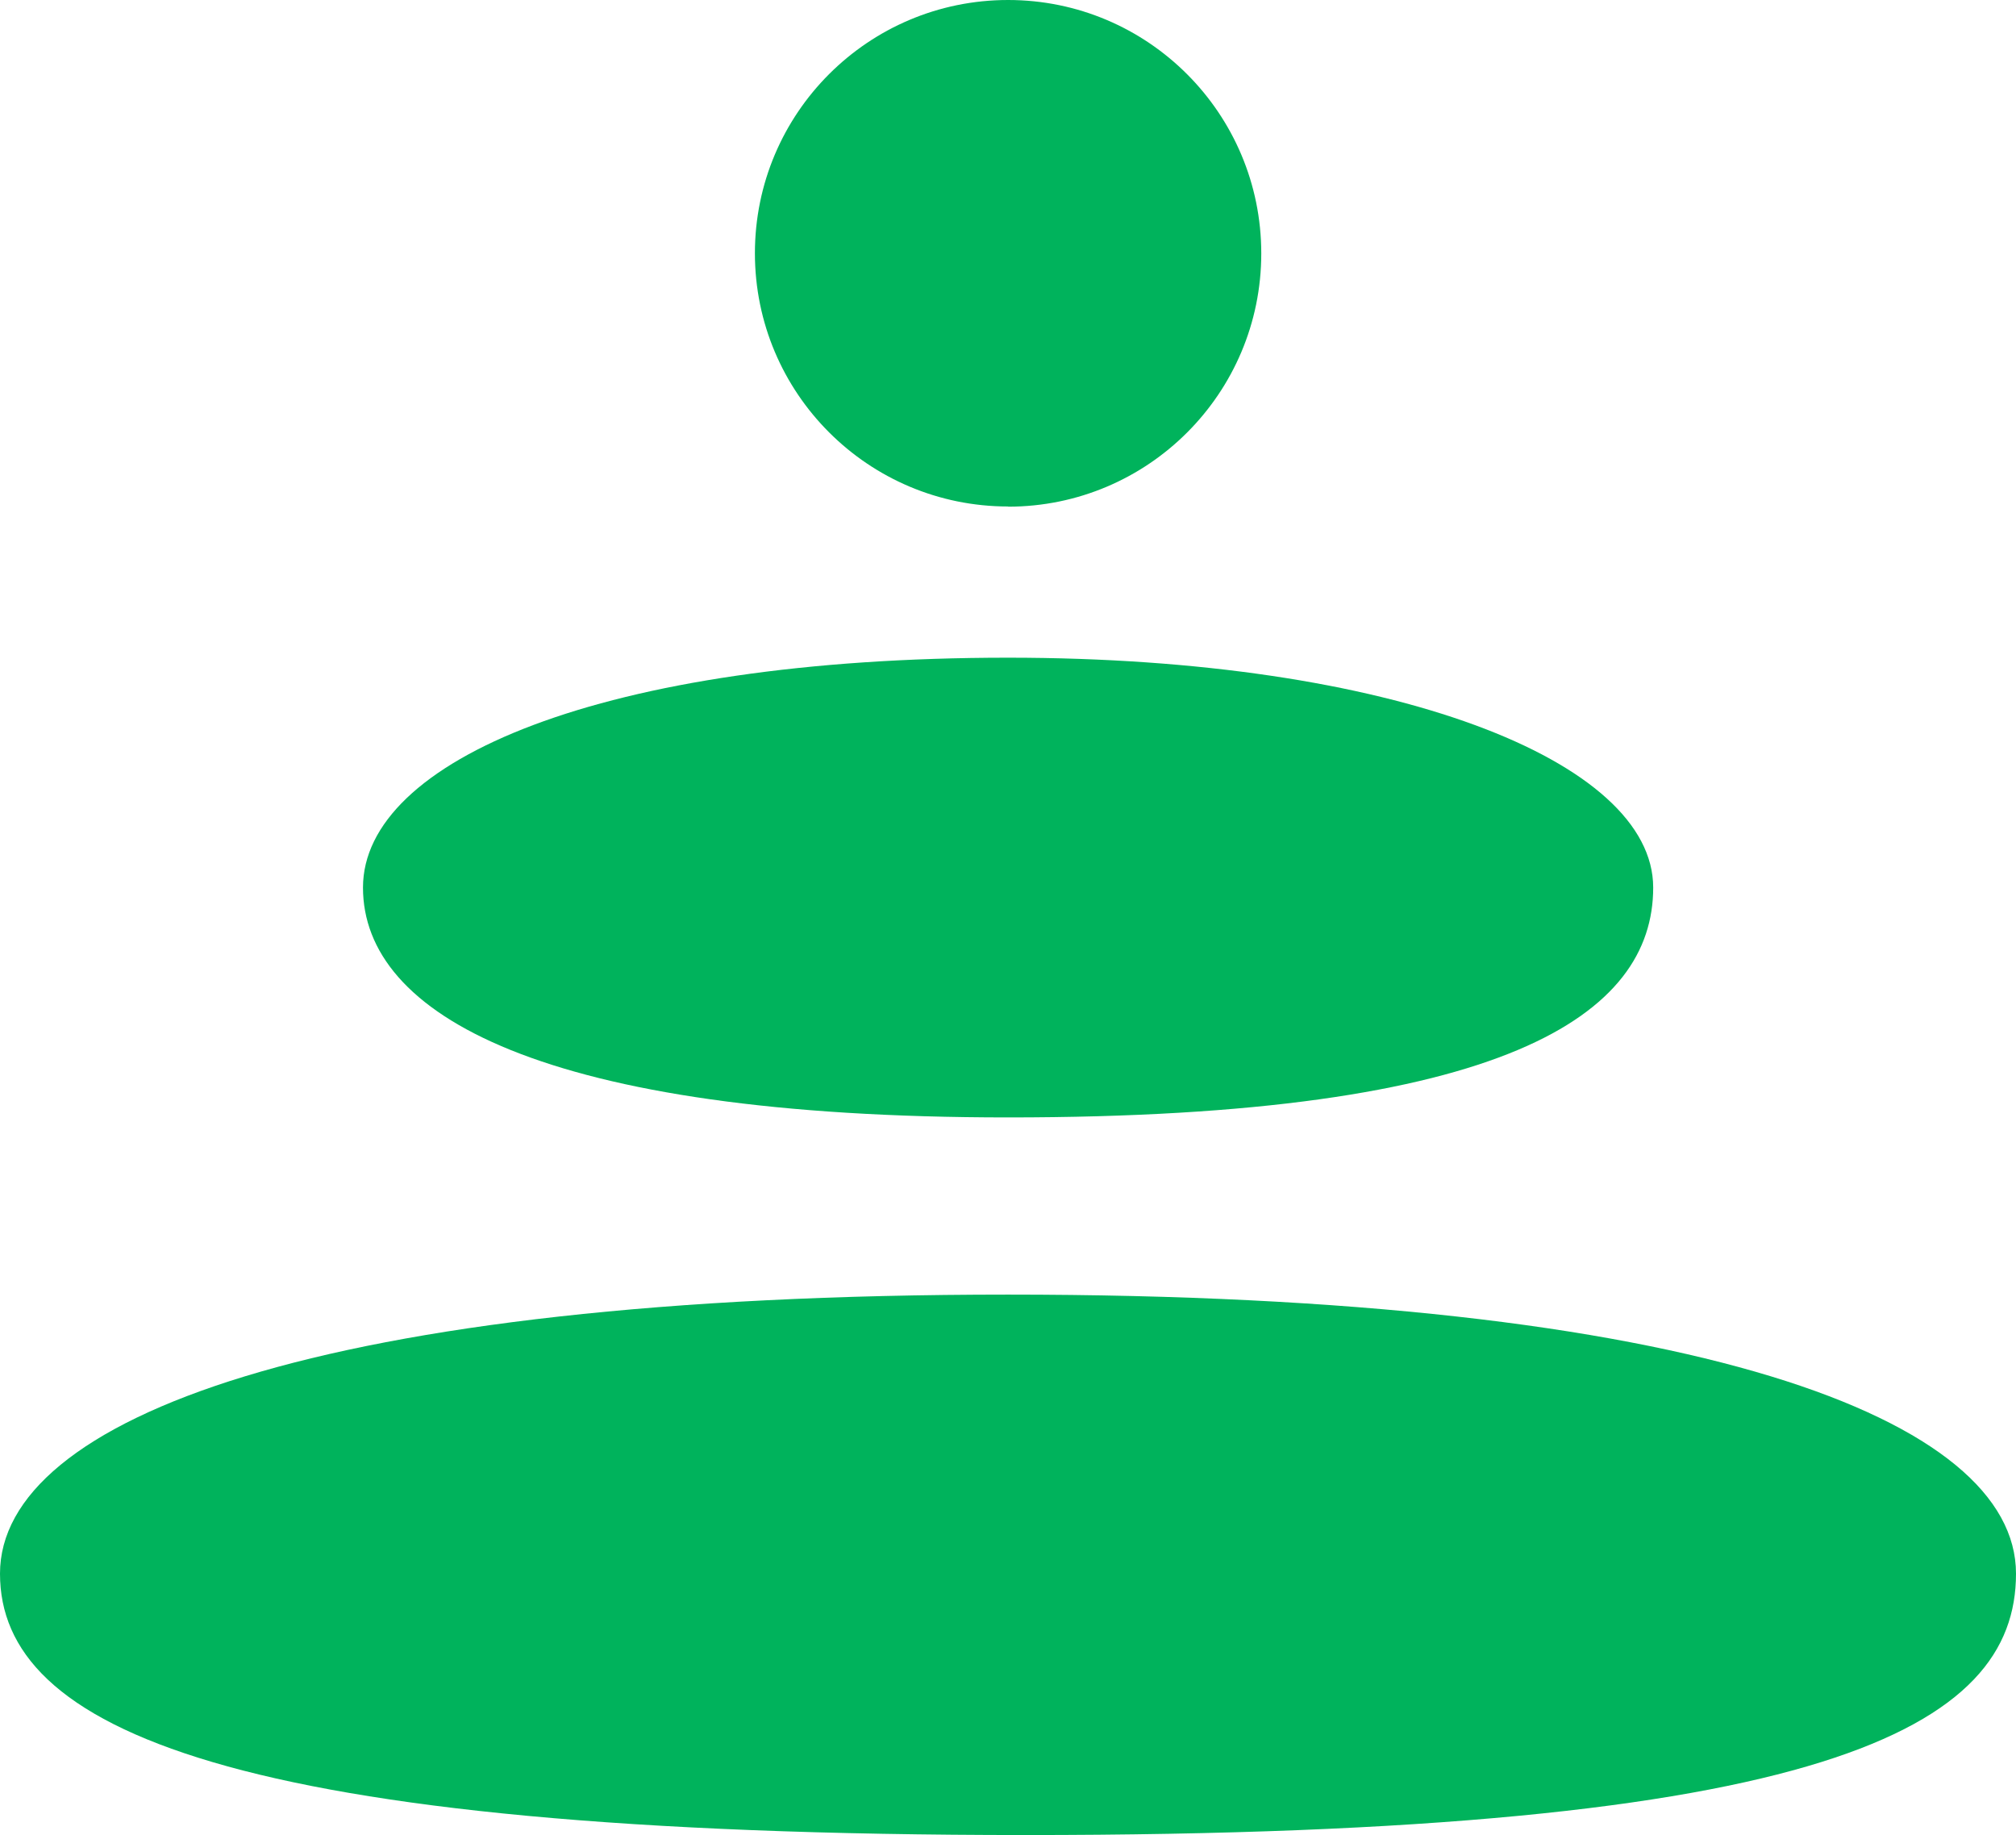 <?xml version="1.0" encoding="UTF-8"?>
<svg id="Capa_2" data-name="Capa 2" xmlns="http://www.w3.org/2000/svg" viewBox="0 0 108.69 98.91">
  <defs>
    <style>
      .cls-1 {
        fill: #00b35c;
        stroke-width: 0px;
      }
    </style>
  </defs>
  <g id="Capa_1-2" data-name="Capa 1">
    <g>
      <path class="cls-1" d="M54.35,27.31c7.54,0,13.65-6.11,13.65-13.65S61.89,0,54.35,0s-13.65,6.11-13.65,13.65,6.11,13.65,13.65,13.65Z"/>
      <path class="cls-1" d="M54.35,60.23c26.87,0,34.78-5.55,34.78-12.39s-14.05-12.39-34.78-12.39c-21.89,0-34.78,5.55-34.78,12.39s9.66,12.39,34.78,12.39Z"/>
      <path class="cls-1" d="M54.35,69.78c-37.24,0-54.35,6.73-54.35,15.04s12.15,14.09,55.3,14.09,53.39-5.78,53.39-14.09-17.13-15.04-54.35-15.04Z"/>
    </g>
  </g>
</svg>